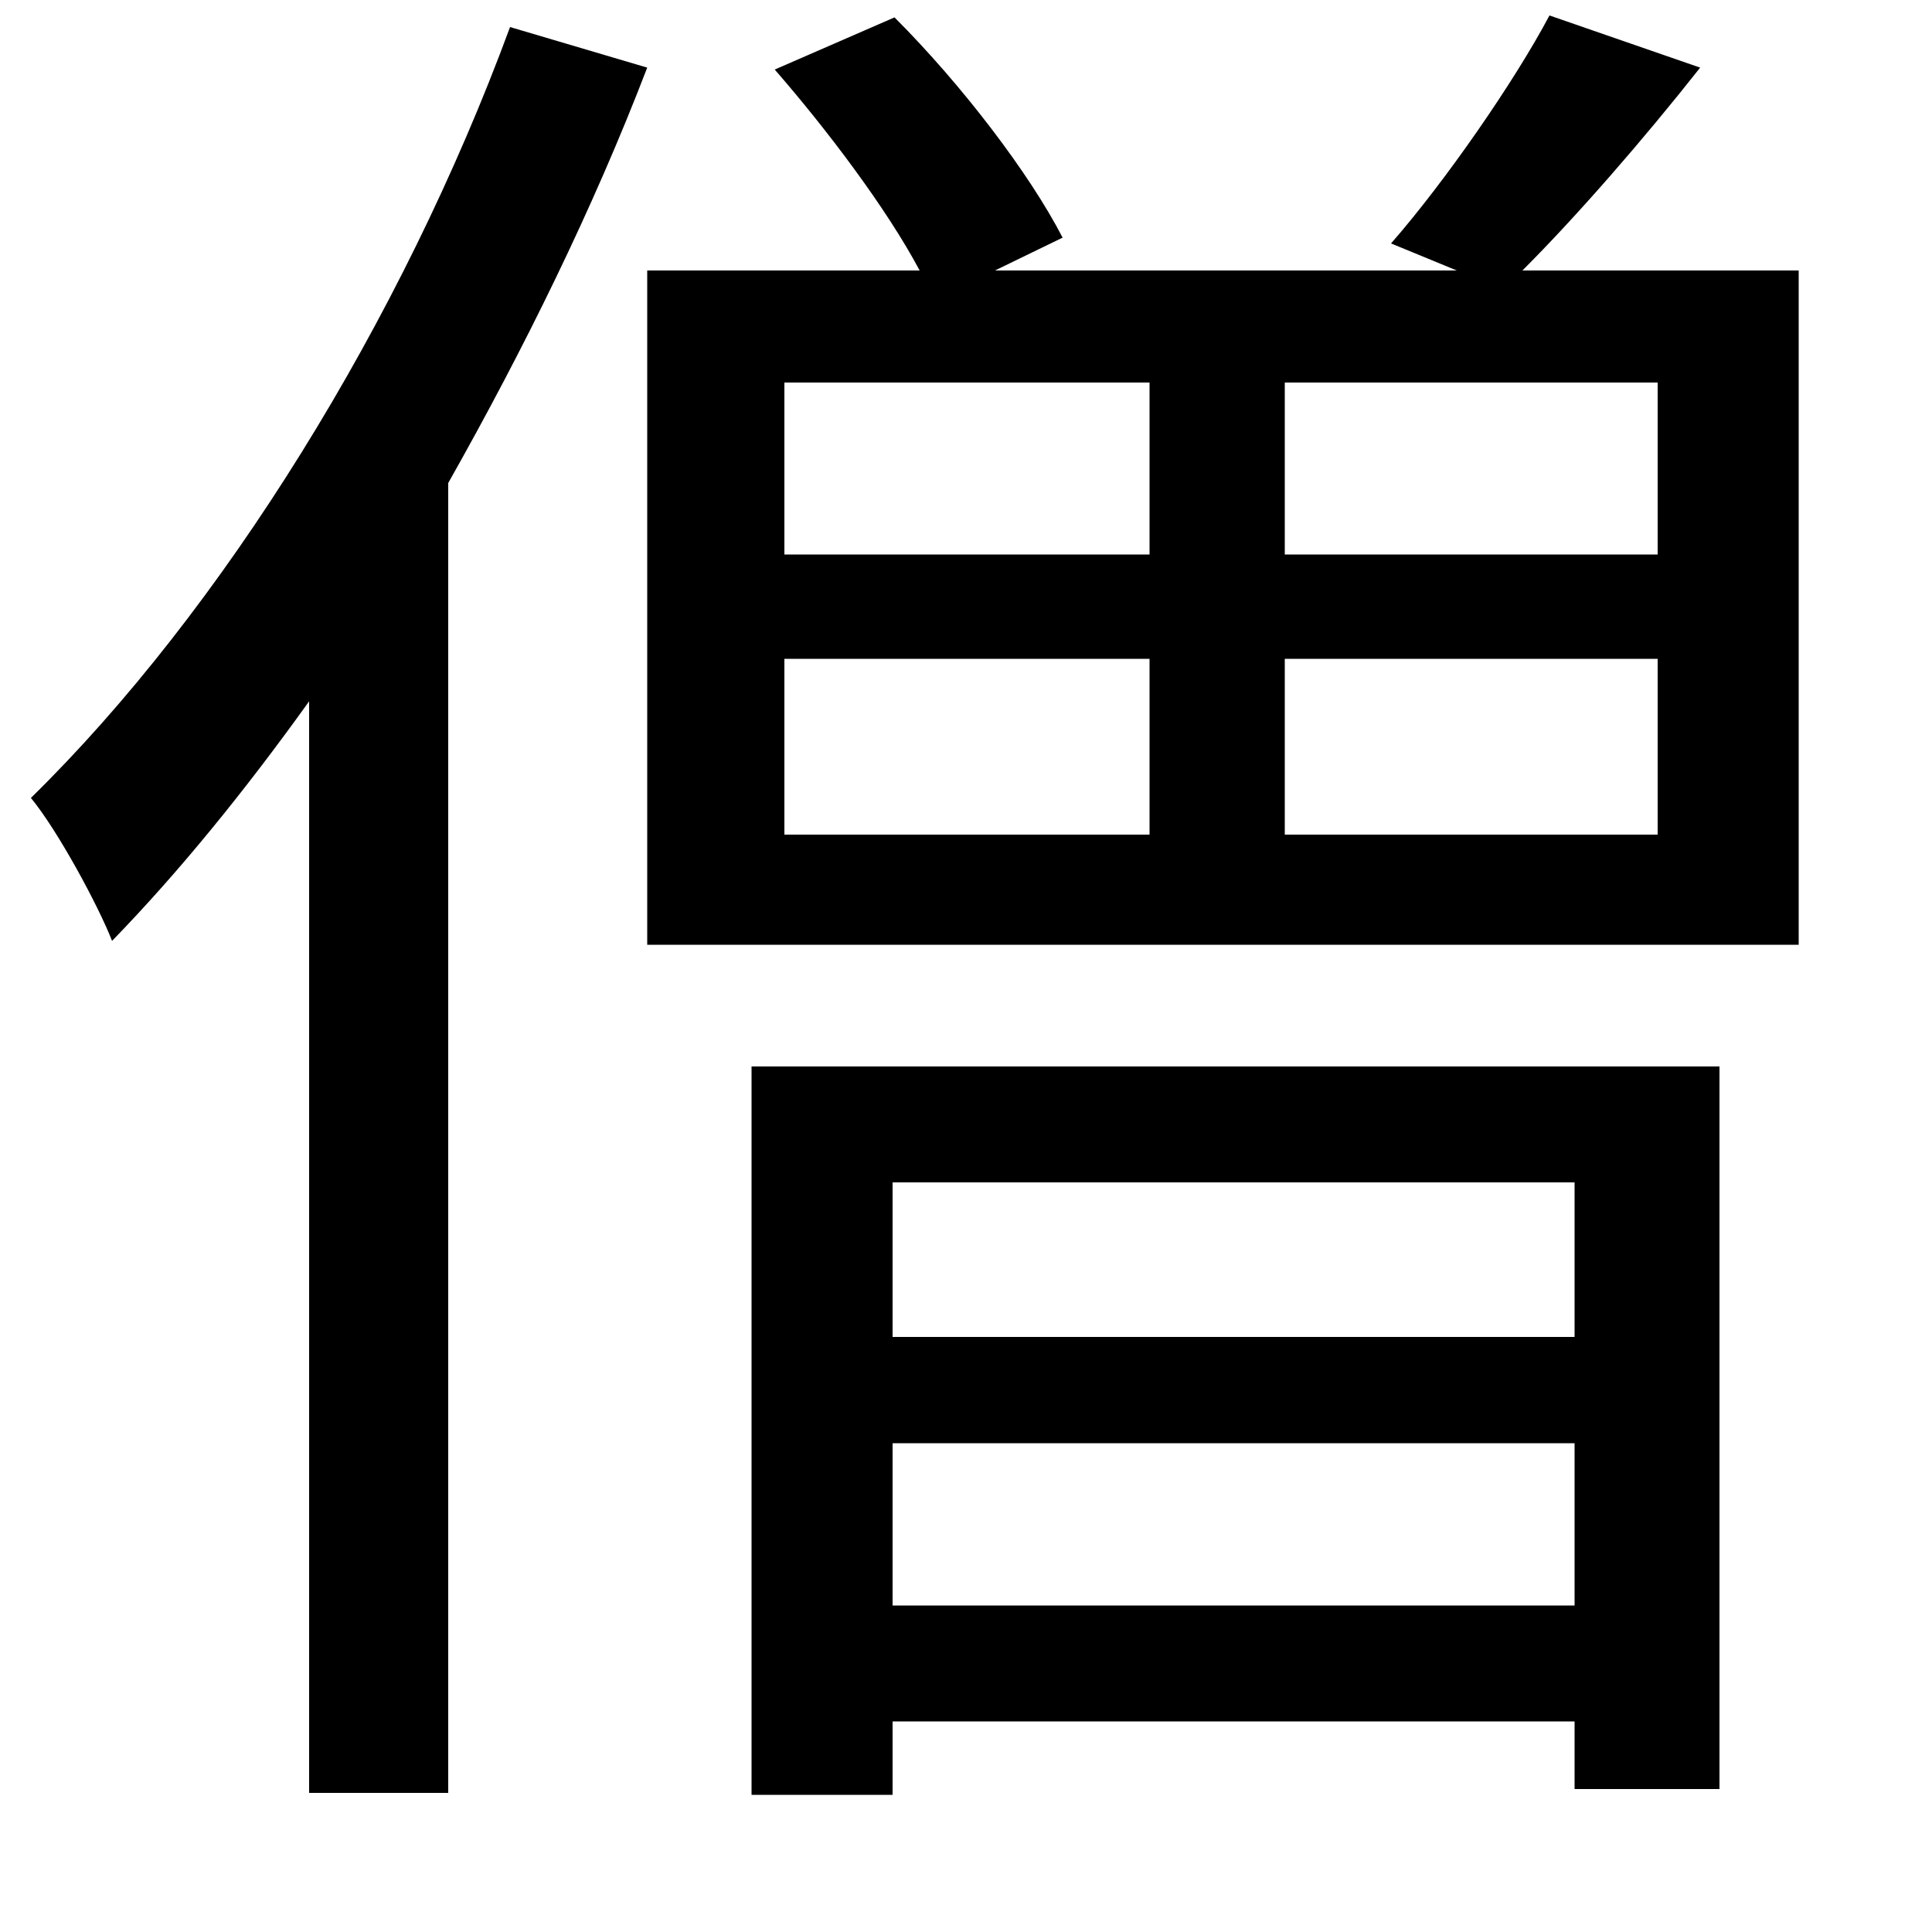 <svg xmlns="http://www.w3.org/2000/svg"
    viewBox="0 0 1000 1000">
  <!--
© 2014-2021 Adobe (http://www.adobe.com/).
Noto is a trademark of Google Inc.
This Font Software is licensed under the SIL Open Font License, Version 1.1. This Font Software is distributed on an "AS IS" BASIS, WITHOUT WARRANTIES OR CONDITIONS OF ANY KIND, either express or implied. See the SIL Open Font License for the specific language, permissions and limitations governing your use of this Font Software.
http://scripts.sil.org/OFL
  -->
<path d="M462 747L815 747 815 831 462 831ZM462 692L462 612 815 612 815 692ZM389 552L389 929 462 929 462 891 815 891 815 926 890 926 890 552ZM406 341L595 341 595 432 406 432ZM665 341L858 341 858 432 665 432ZM406 198L595 198 595 287 406 287ZM665 198L858 198 858 287 665 287ZM335 140L335 489 931 489 931 140 788 140C816 112 850 73 880 35L802 8C784 42 748 94 720 126L754 140 515 140 550 123C533 90 498 44 463 9L401 36C428 67 459 108 476 140ZM264 14C208 166 115 316 16 413 30 430 51 469 58 487 93 451 127 409 160 363L160 928 232 928 232 250C271 181 307 108 335 35Z"/>
</svg>